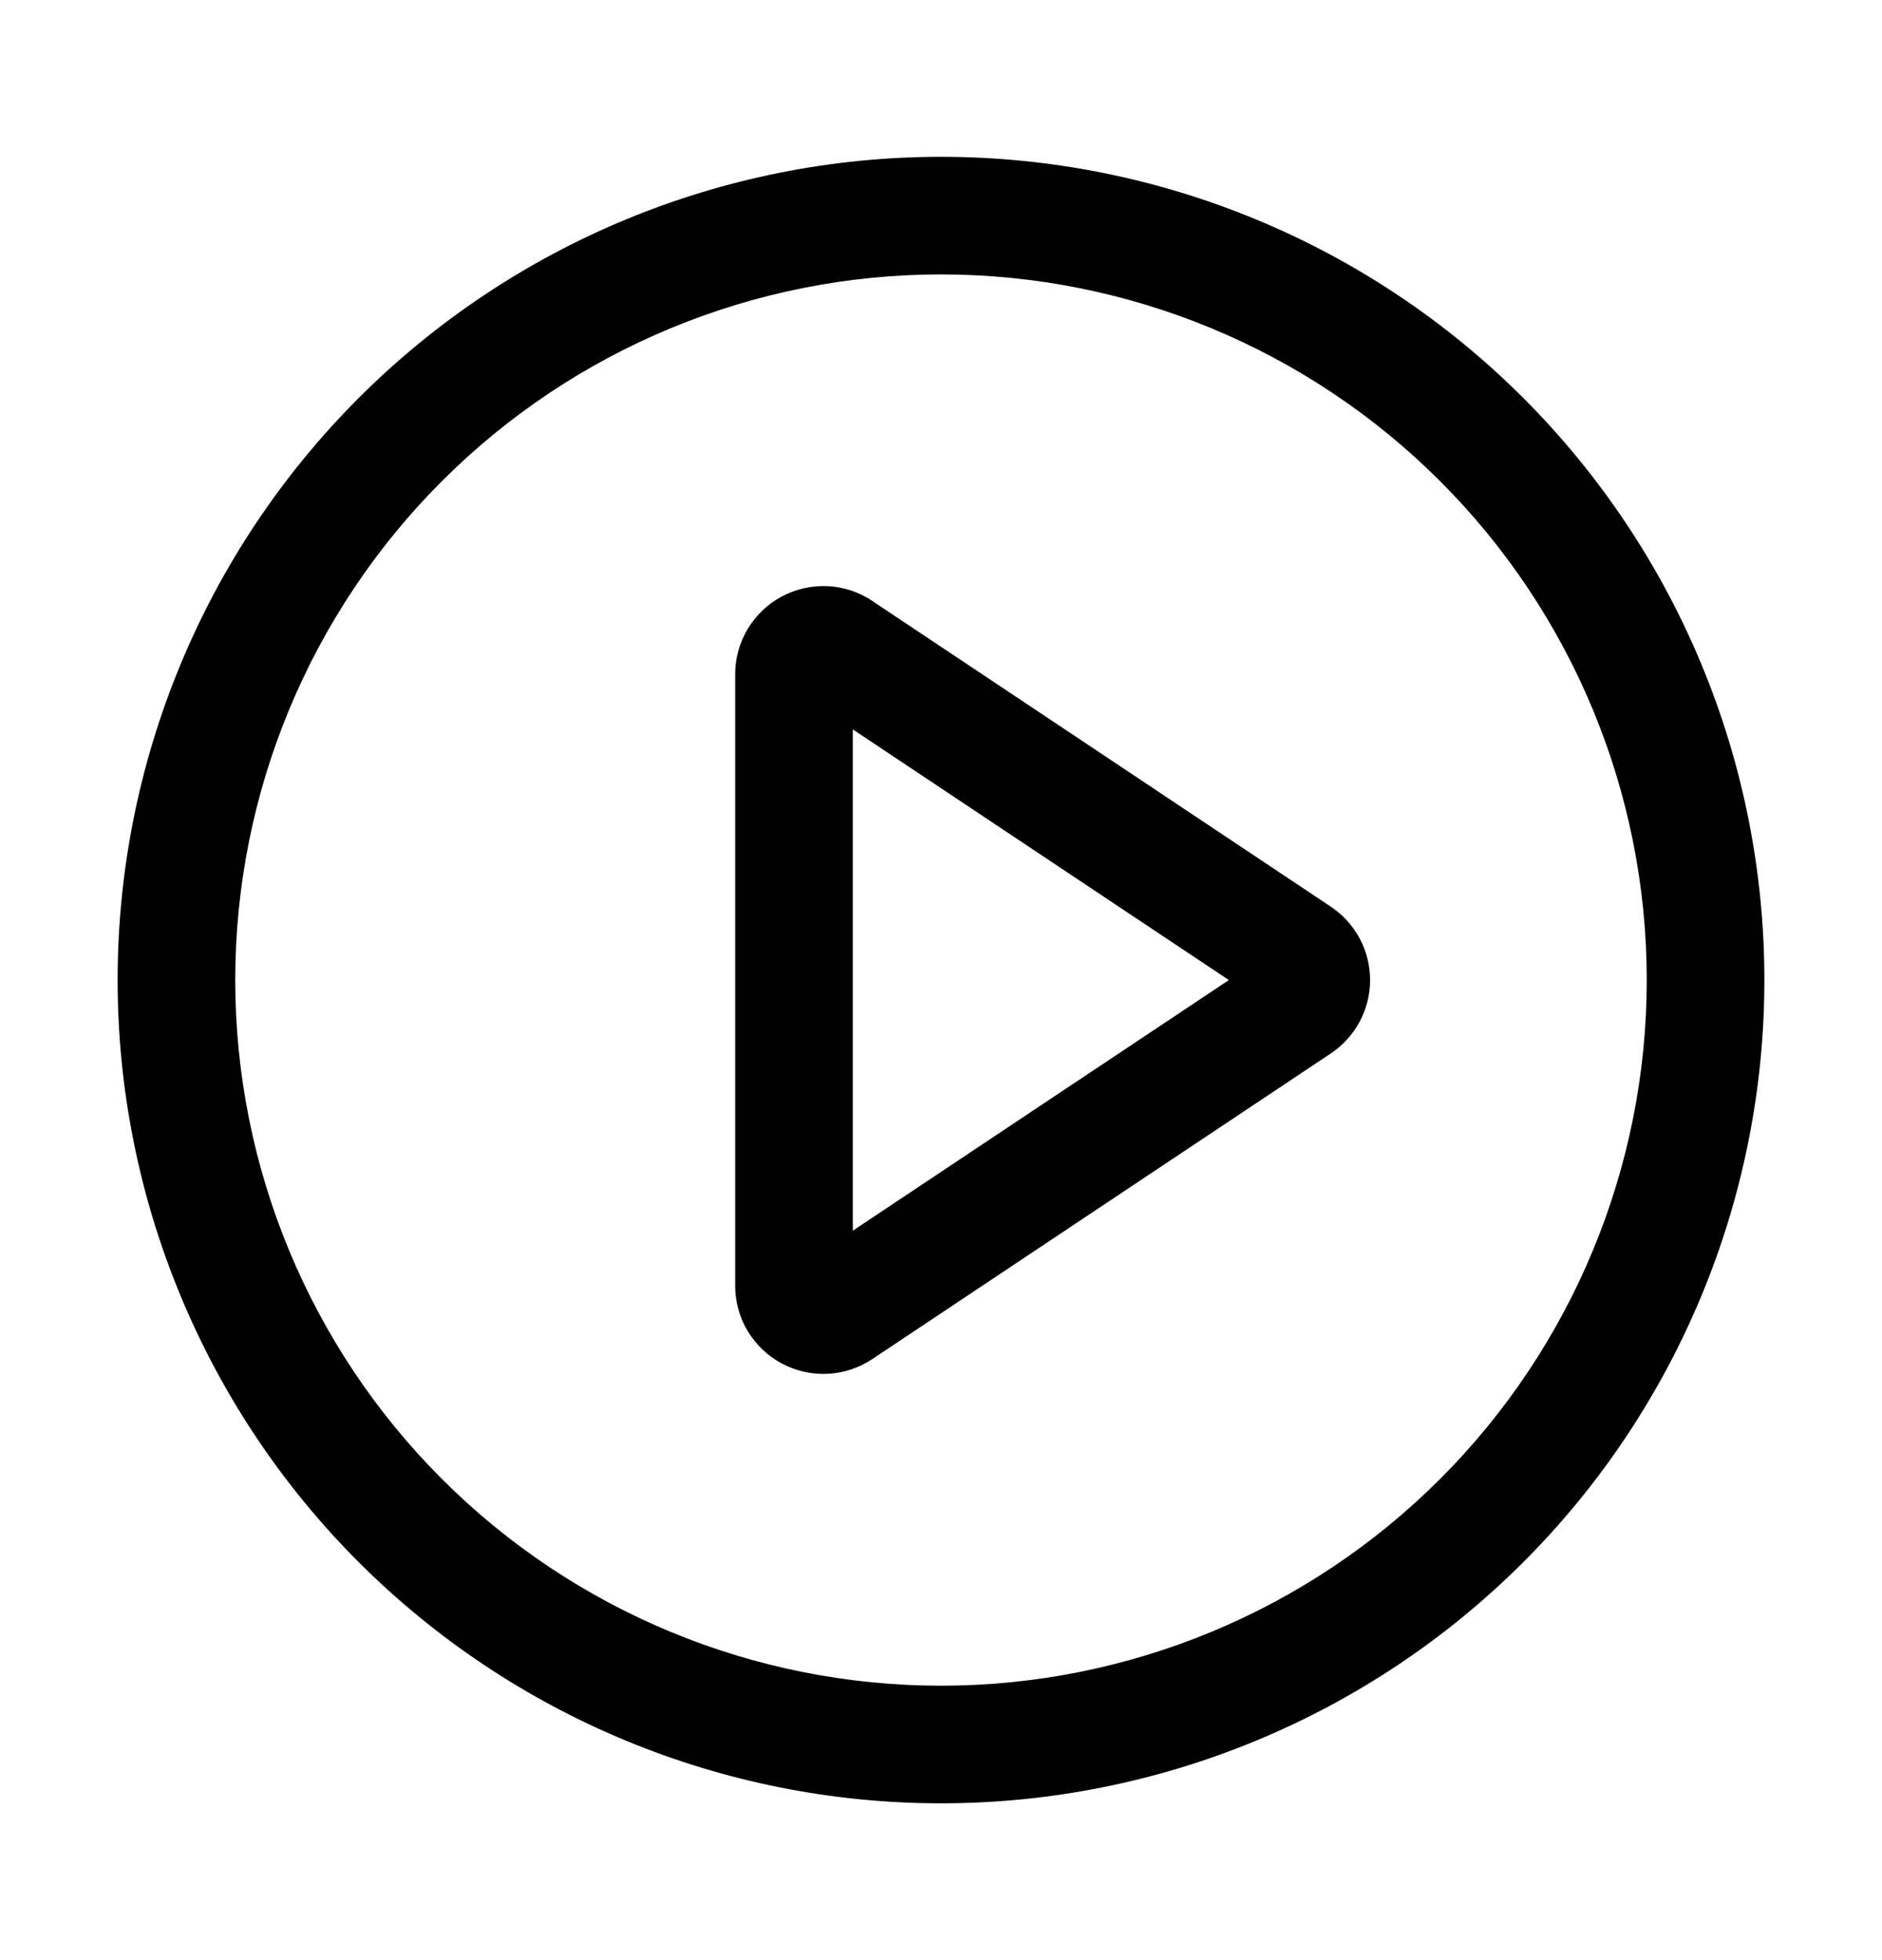 <svg width="24" height="25" viewBox="0 0 24 25" fill="none" xmlns="http://www.w3.org/2000/svg">
<path d="M12 2C14.785 2 17.456 3.106 19.425 5.075C21.394 7.045 22.5 9.715 22.5 12.5C22.5 15.285 21.394 17.956 19.425 19.925C17.456 21.894 14.785 23 12 23C9.215 23 6.545 21.894 4.575 19.925C2.606 17.956 1.5 15.285 1.5 12.5C1.5 9.715 2.606 7.045 4.575 5.075C6.545 3.106 9.215 2 12 2ZM12 21.5C14.387 21.5 16.676 20.552 18.364 18.864C20.052 17.176 21 14.887 21 12.5C21 10.113 20.052 7.824 18.364 6.136C16.676 4.448 14.387 3.5 12 3.5C9.613 3.5 7.324 4.448 5.636 6.136C3.948 7.824 3 10.113 3 12.5C3 14.887 3.948 17.176 5.636 18.864C7.324 20.552 9.613 21.5 12 21.5ZM10.875 15.697L15.671 12.5L10.875 9.303V15.697ZM11.124 7.665L16.971 11.564C17.125 11.667 17.251 11.806 17.339 11.969C17.426 12.133 17.472 12.315 17.472 12.5C17.472 12.685 17.426 12.867 17.339 13.031C17.251 13.194 17.125 13.333 16.971 13.436L11.124 17.334C10.955 17.447 10.758 17.512 10.554 17.522C10.351 17.532 10.149 17.486 9.969 17.39C9.79 17.294 9.64 17.151 9.535 16.977C9.43 16.802 9.375 16.602 9.375 16.398V8.6C9.375 8.396 9.43 8.197 9.535 8.022C9.64 7.847 9.79 7.704 9.969 7.608C10.149 7.512 10.351 7.467 10.554 7.476C10.758 7.486 10.955 7.551 11.124 7.664V7.665Z" fill="black"/>
</svg>
